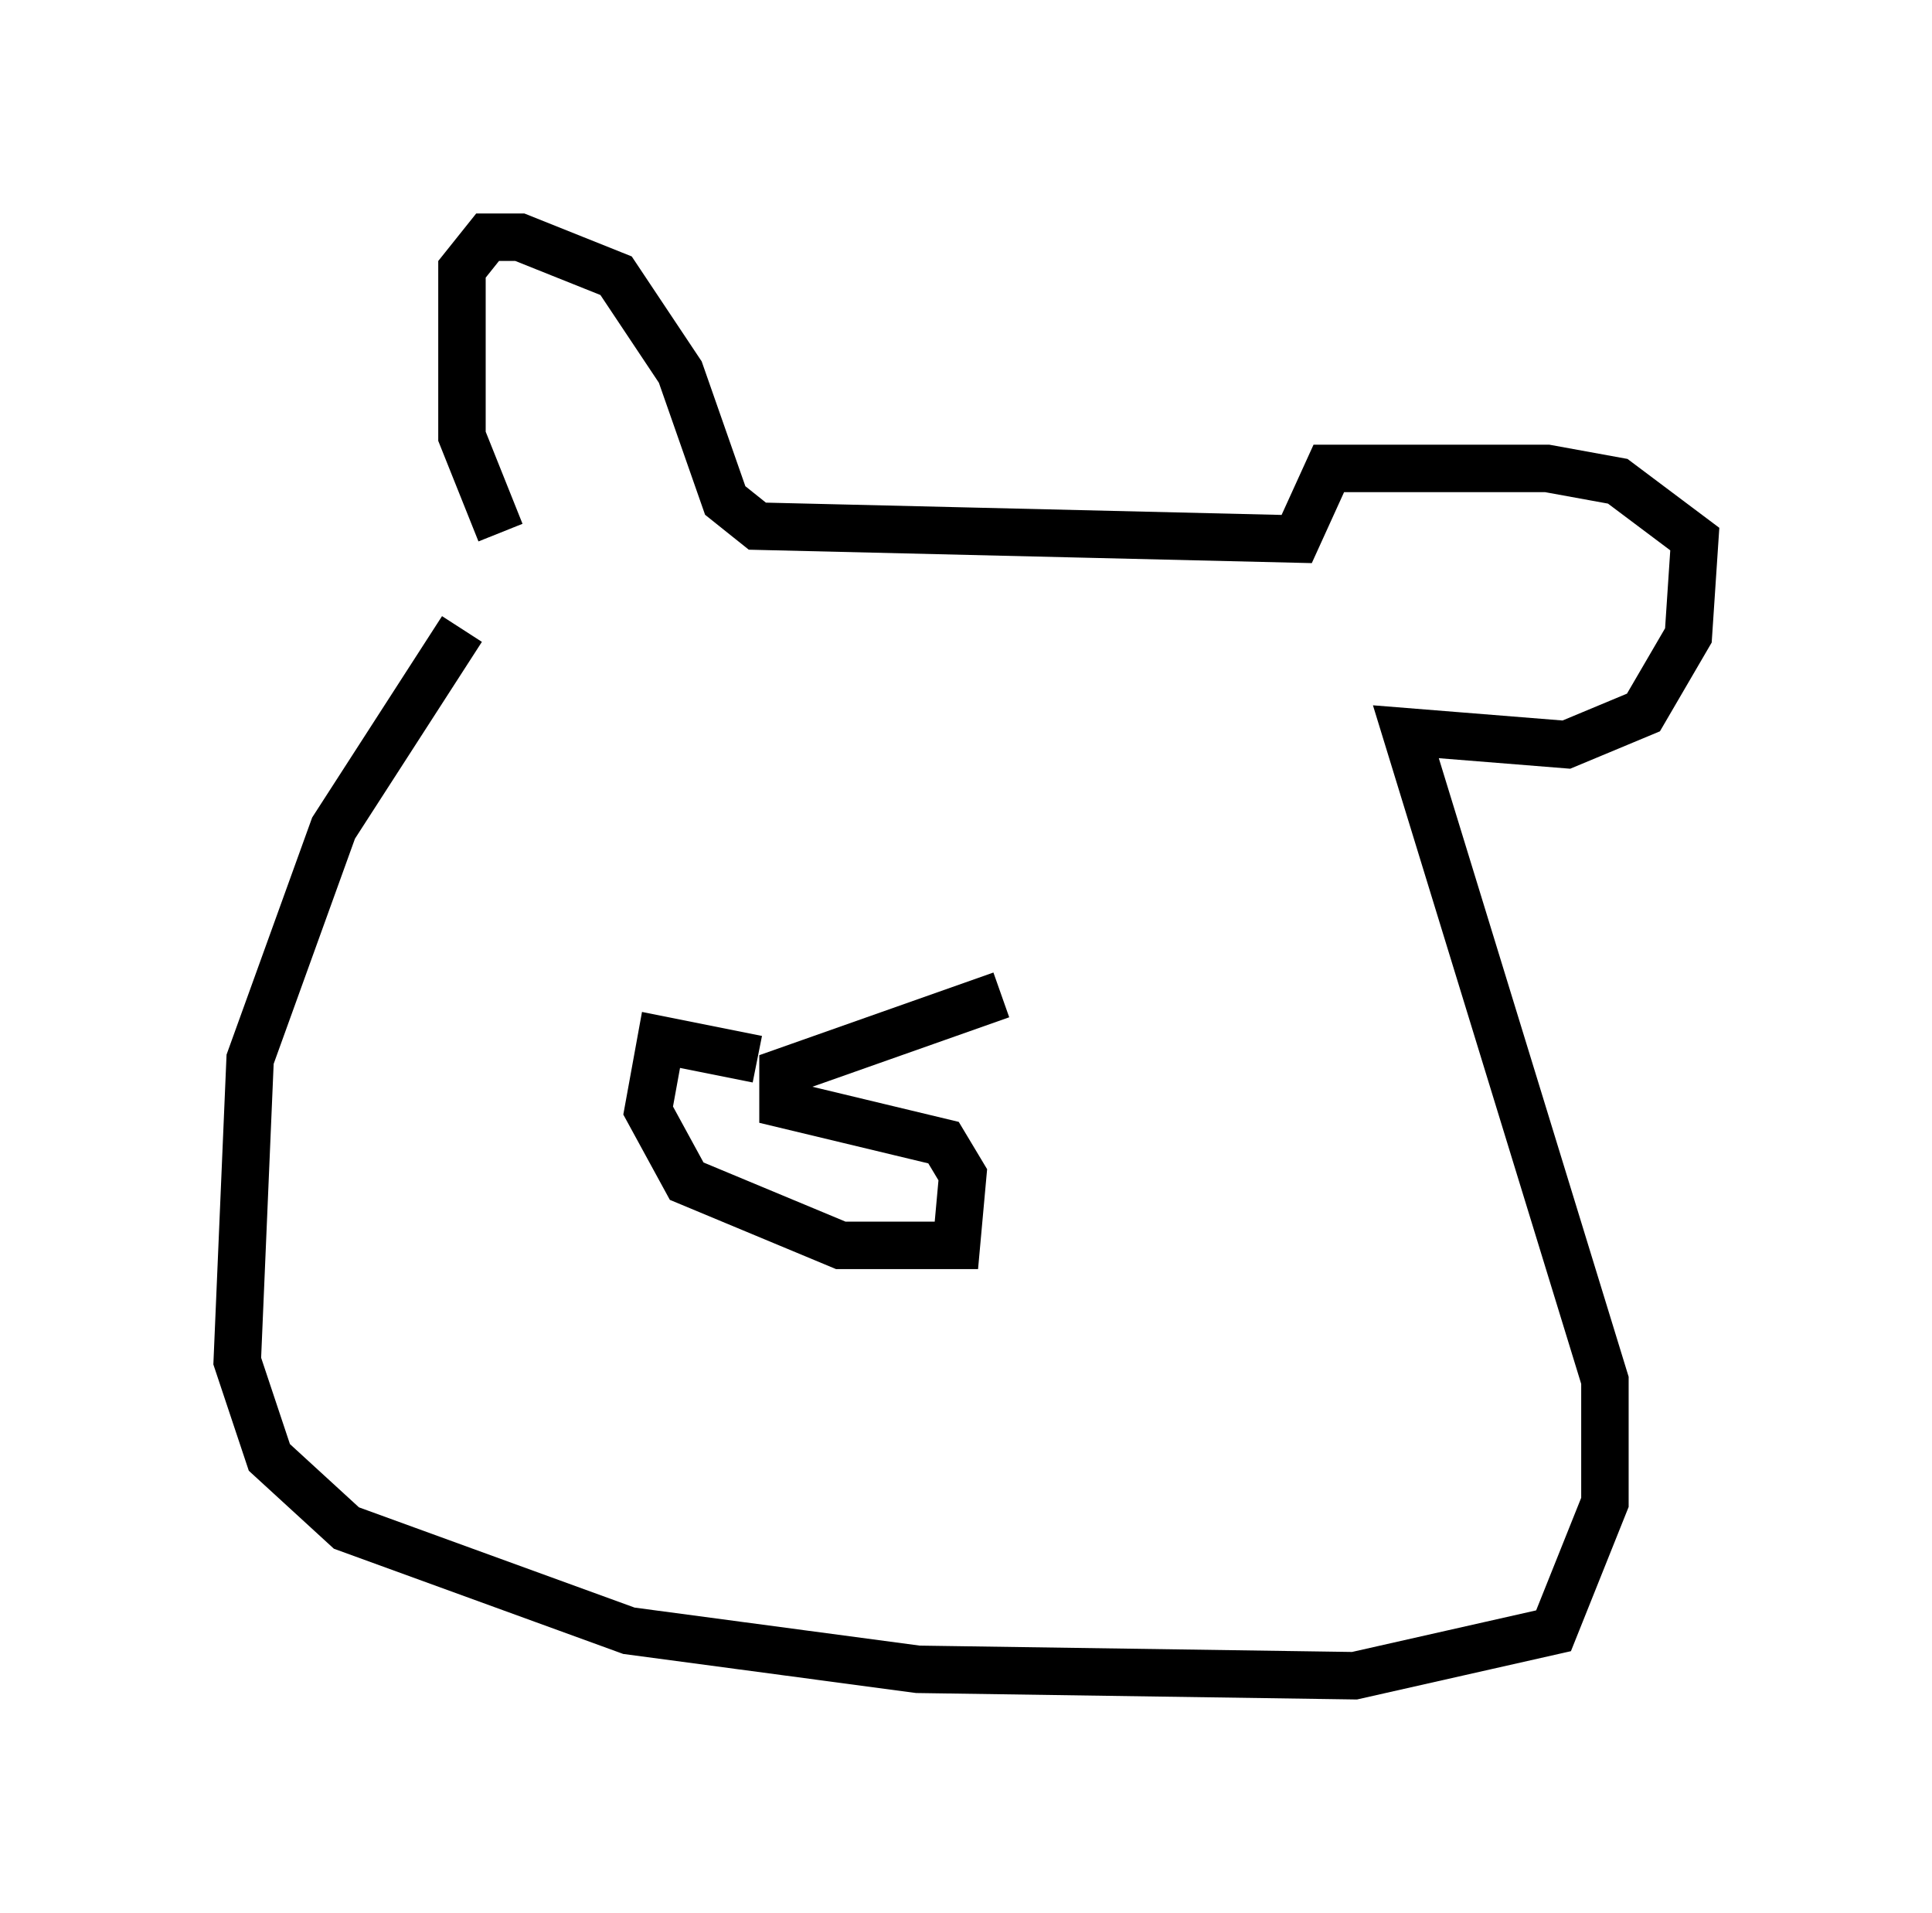 <?xml version="1.0" encoding="utf-8" ?>
<svg baseProfile="full" height="40.311" version="1.1" width="40.717" xmlns="http://www.w3.org/2000/svg" xmlns:ev="http://www.w3.org/2001/xml-events" xmlns:xlink="http://www.w3.org/1999/xlink"><defs /><rect fill="white" height="40.311" width="40.717" x="0" y="0" /><path d="M11.36, 11.766 m-1.624, 1.488 l-2.706, 4.195 -1.759, 4.871 l-0.271, 6.36 0.677, 2.03 l1.624, 1.488 5.954, 2.165 l6.089, 0.812 9.202, 0.135 l4.195, -0.947 1.083, -2.706 l0.0, -2.571 -4.195, -13.667 l3.383, 0.271 1.624, -0.677 l0.947, -1.624 0.135, -2.03 l-1.624, -1.218 -1.488, -0.271 l-4.601, 0.0 -0.677, 1.488 l-11.367, -0.271 -0.677, -0.541 l-0.947, -2.706 -1.353, -2.03 l-2.03, -0.812 -0.677, 0.0 l-0.541, 0.677 0.0, 3.518 l0.812, 2.03 m5.413, 11.096 l-2.03, -0.406 -0.271, 1.488 l0.812, 1.488 3.248, 1.353 l2.436, 0.0 0.135, -1.488 l-0.406, -0.677 -3.383, -0.812 l0.0, -0.677 4.601, -1.624 " fill="none" stroke="black" stroke-width="1" /></svg>
